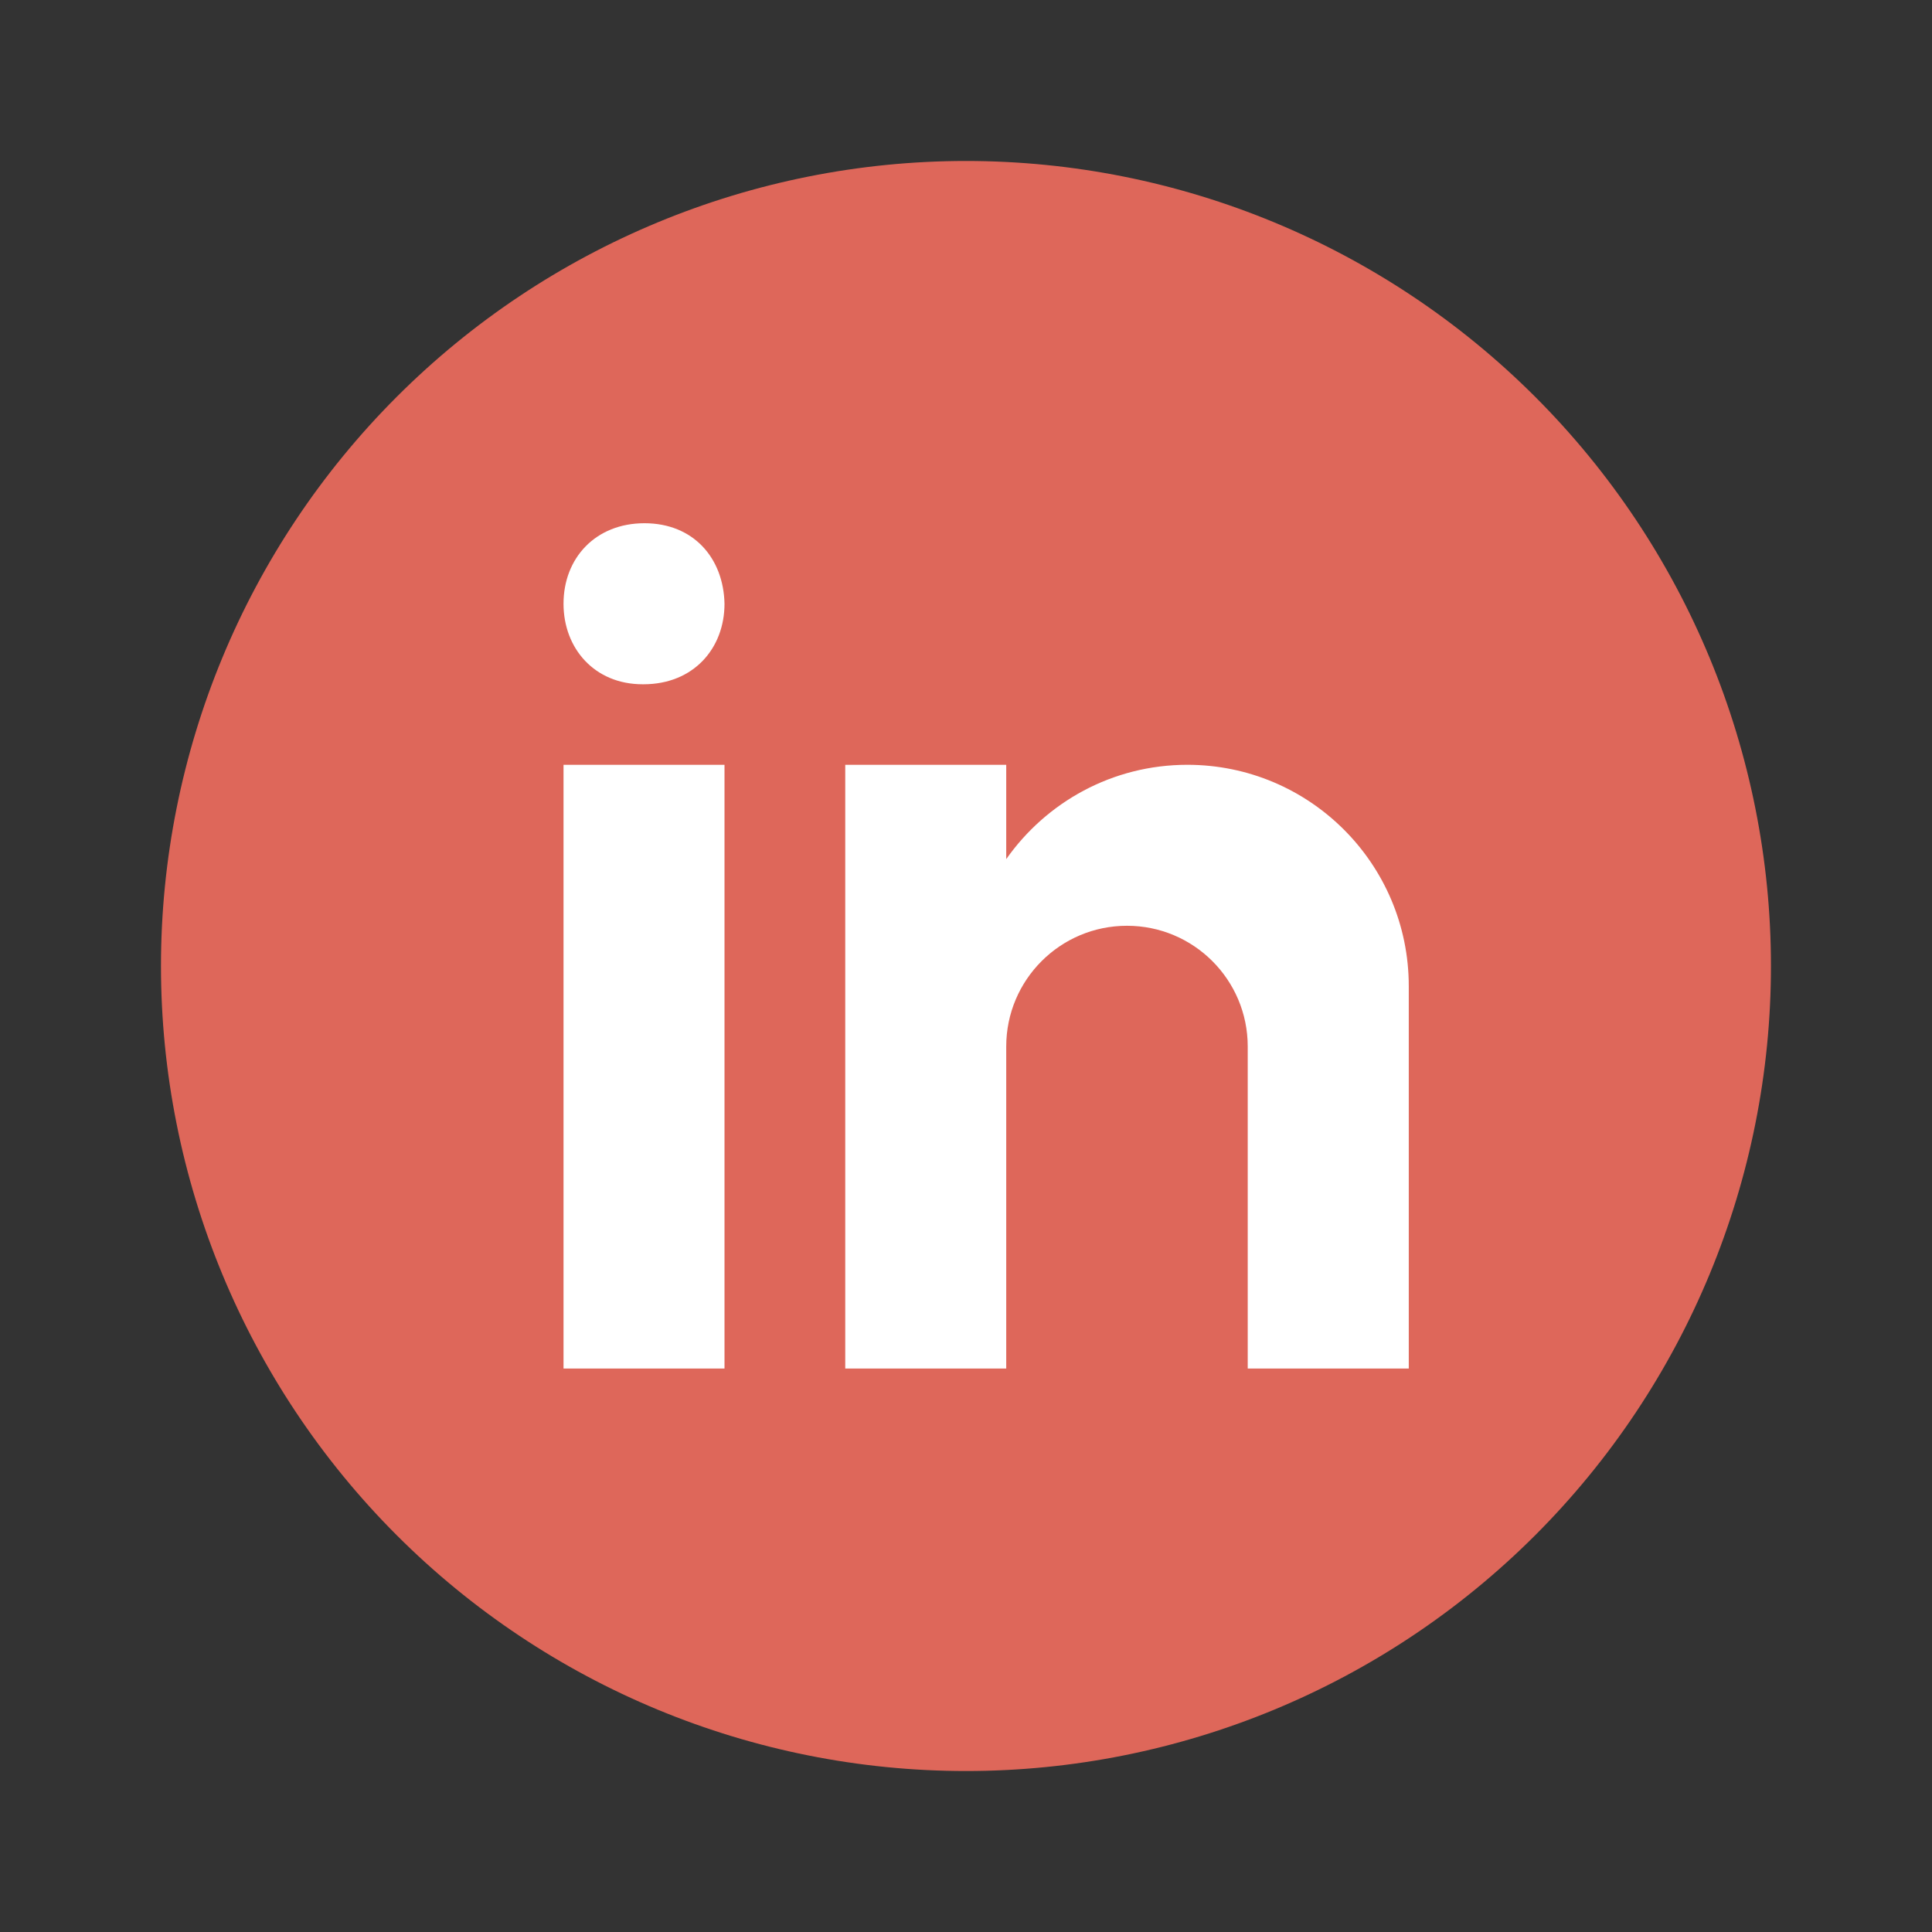 <svg width="28" height="28" viewBox="0 0 28 28" fill="none" xmlns="http://www.w3.org/2000/svg">
<rect x="0" y="0" width="28" height="28" fill="#333333" stroke="none"/>
<path d="M14 2.333C10.905 2.333 7.938 3.563 5.75 5.751C3.562 7.939 2.333 10.906 2.333 14C2.333 17.094 3.562 20.062 5.75 22.25C7.938 24.438 10.905 25.667 14 25.667C17.094 25.667 20.061 24.438 22.249 22.25C24.437 20.062 25.666 17.094 25.666 14C25.666 10.906 24.437 7.939 22.249 5.751C20.061 3.563 17.094 2.333 14 2.333Z" fill="#DE675A"/>
<path d="M8.167 11.084H10.5V19.834H8.167V11.084ZM9.326 9.917H9.313C8.617 9.917 8.167 9.398 8.167 8.75C8.167 8.088 8.631 7.583 9.34 7.583C10.05 7.583 10.486 8.088 10.5 8.75C10.5 9.398 10.05 9.917 9.326 9.917ZM20.417 14.292C20.417 12.52 18.98 11.084 17.208 11.084C16.122 11.084 15.164 11.625 14.583 12.451V11.084H12.25V19.834H14.583V15.167C14.583 14.2 15.367 13.417 16.333 13.417C17.3 13.417 18.083 14.2 18.083 15.167V19.834H20.417C20.417 19.834 20.417 14.537 20.417 14.292Z" fill="white"/>
</svg>
